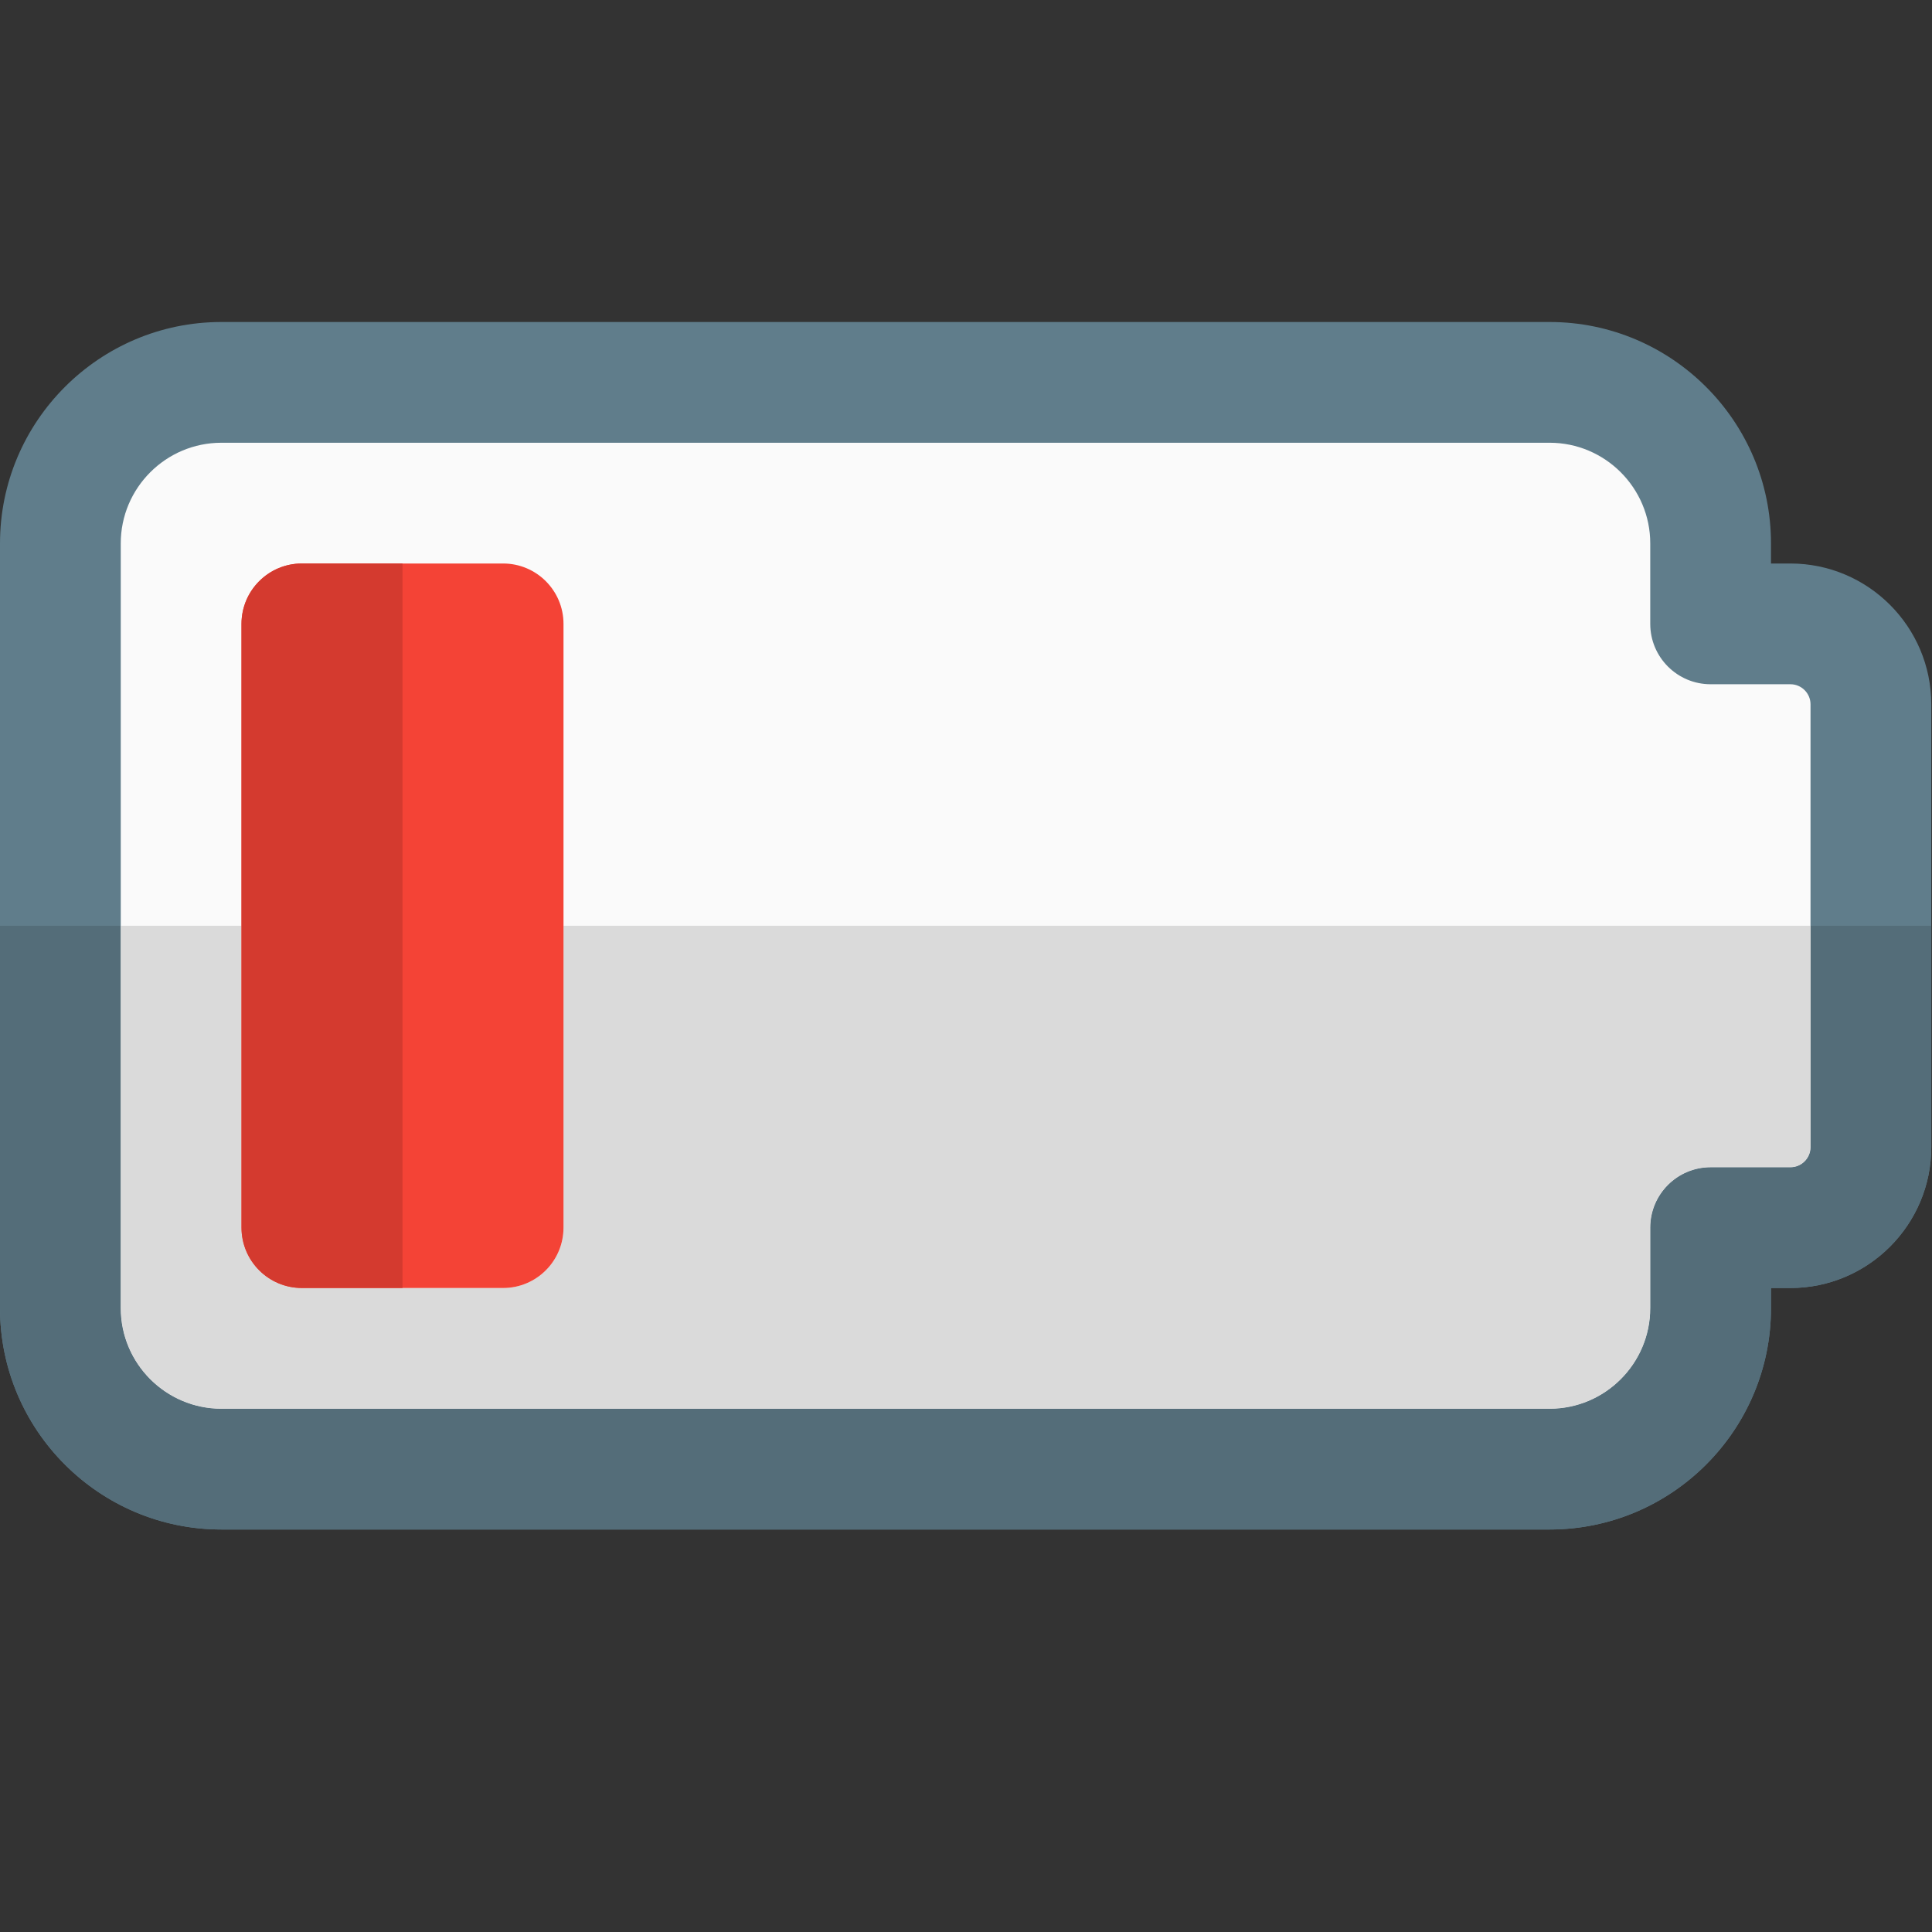<svg id="color" enable-background="new 0 0 24 24" height="512" viewBox="0 0 24 24" width="512" xmlns="http://www.w3.org/2000/svg"><rect x="0" y="0" width="24" height="24" fill="#333333" stroke="none"/><path d="m19.25 19h-16.5c-1.516 0-2.75-1.233-2.75-2.75v-9.5c0-1.517 1.234-2.75 2.75-2.75h16.5c1.516 0 2.75 1.233 2.75 2.75v.25h.241c.965 0 1.75.785 1.75 1.75v5.5c0 .965-.785 1.75-1.75 1.75h-.241v.25c0 1.517-1.234 2.75-2.75 2.75z" fill="#607d8b"/><path d="m2.75 5.5c-.689 0-1.25.561-1.25 1.25v9.5c0 .689.561 1.25 1.25 1.25h16.5c.689 0 1.25-.561 1.25-1.25v-1c0-.414.336-.75.75-.75h.991c.138 0 .25-.112.25-.25v-5.5c0-.138-.112-.25-.25-.25h-.991c-.414 0-.75-.336-.75-.75v-1c0-.689-.561-1.25-1.25-1.25z" fill="#fafafa"/><path d="m23.991 11.5h-1.5v2.75c0 .138-.112.25-.25.25h-.991c-.414 0-.75.336-.75.75v1c0 .689-.561 1.25-1.25 1.25h-16.5c-.689 0-1.25-.561-1.25-1.25v-4.75h-1.5v4.75c0 1.517 1.234 2.75 2.75 2.75h16.5c1.516 0 2.75-1.233 2.75-2.75v-.25h.241c.965 0 1.75-.785 1.75-1.75z" fill="#546d79"/><path d="m22.491 11.5h-15.491v3.75c0 .414-.336.75-.75.75h-2.5c-.414 0-.75-.336-.75-.75v-3.75h-1.5v4.75c0 .689.561 1.25 1.25 1.25h16.5c.689 0 1.25-.561 1.25-1.25v-1c0-.414.336-.75.75-.75h.991c.138 0 .25-.112.25-.25z" fill="#dadada"/><path d="m6.25 7h-2.5c-.414 0-.75.336-.75.75v7.5c0 .414.336.75.75.75h2.5c.414 0 .75-.336.75-.75v-7.5c0-.414-.336-.75-.75-.75z" fill="#f44336"/><path d="m5 7h-1.25c-.414 0-.75.336-.75.75v7.5c0 .414.336.75.75.75h1.25z" fill="#d43a2f"/></svg>